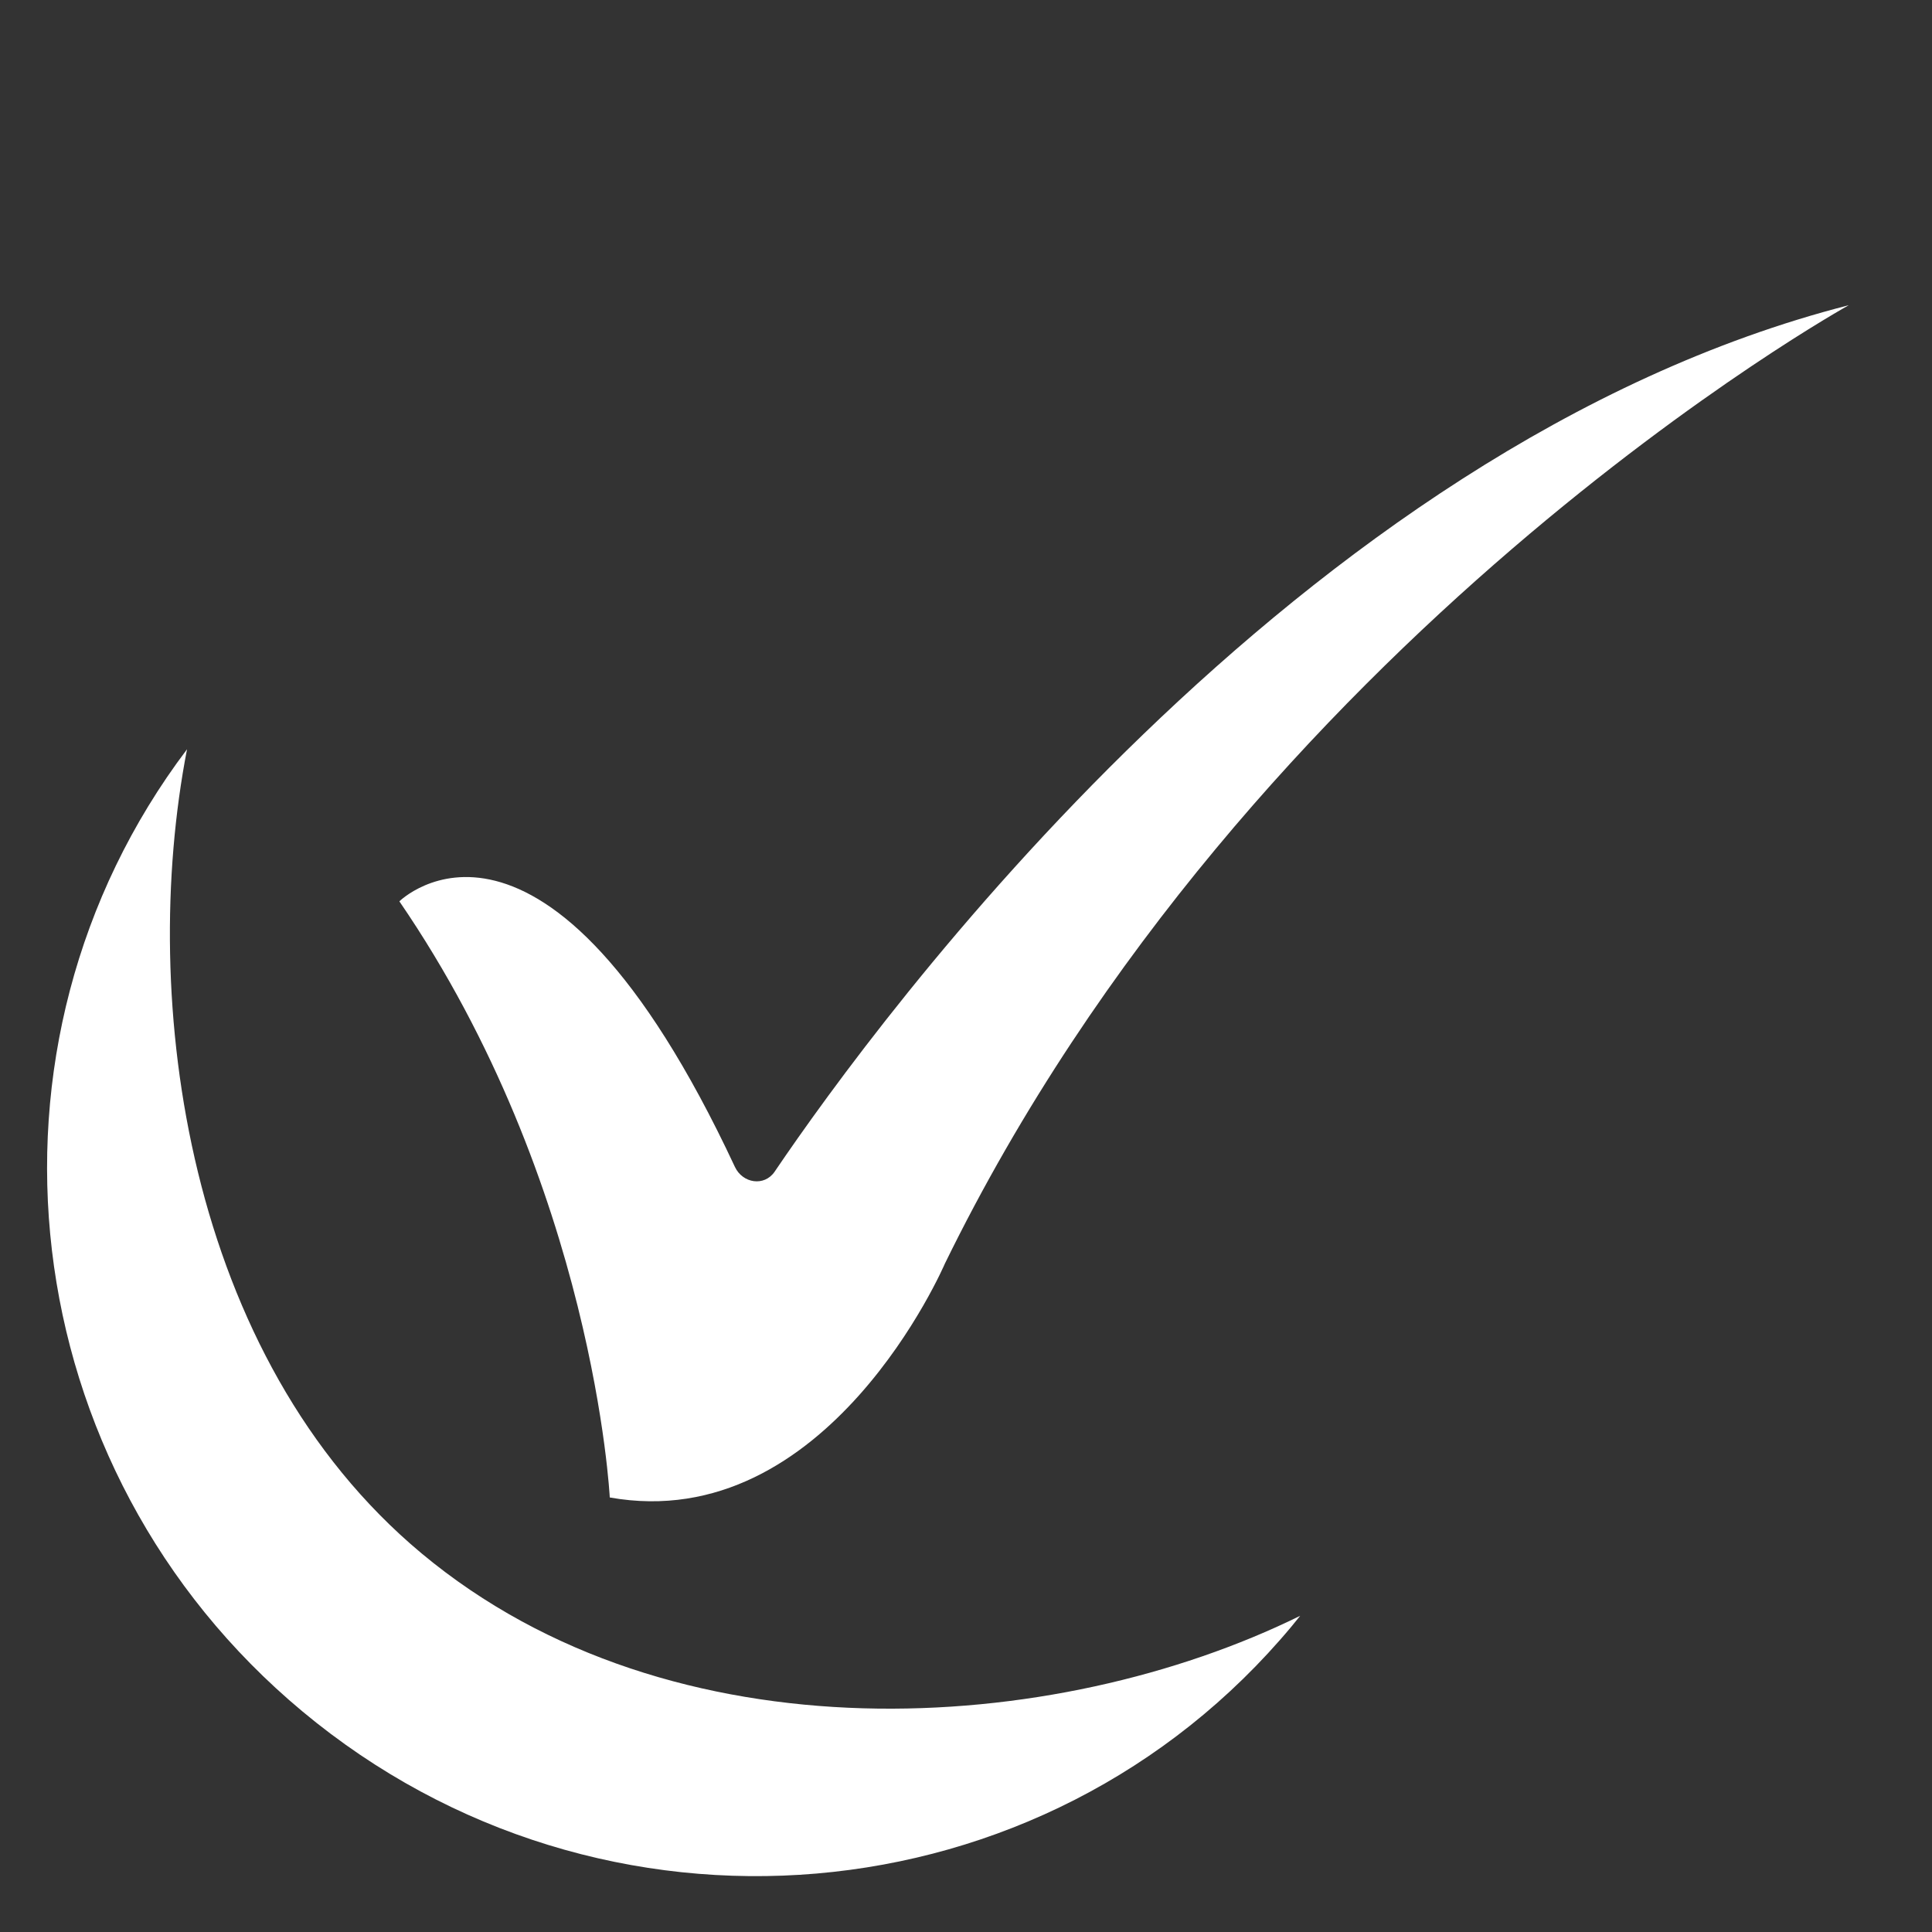 <svg xmlns="http://www.w3.org/2000/svg" xmlns:xlink="http://www.w3.org/1999/xlink" width="1000" zoomAndPan="magnify" viewBox="0 0 750 750" height="1000" preserveAspectRatio="xMidYMid meet" version="1.0"><rect x="0" y="0" width="750" height="750" fill="#333333" stroke="none"/><defs><clipPath id="31e749d1f5"><path d="M 18 290 L 505 290 L 505 729 L 18 729 Z M 18 290 " clip-rule="nonzero"/></clipPath><clipPath id="d528984e50"><path d="M -104.891 441.59 L 158.082 218.273 L 522.184 647.035 L 259.211 870.348 Z M -104.891 441.59 " clip-rule="nonzero"/></clipPath><clipPath id="4ee695677b"><path d="M -104.891 441.59 L 158.082 218.273 L 522.184 647.035 L 259.211 870.348 Z M -104.891 441.59 " clip-rule="nonzero"/></clipPath><clipPath id="32eaf5e7ad"><path d="M 155.07 118.281 L 717.57 118.281 L 717.57 583 L 155.07 583 Z M 155.07 118.281 " clip-rule="nonzero"/></clipPath></defs><g clip-path="url(#31e749d1f5)"><g clip-path="url(#d528984e50)"><g clip-path="url(#4ee695677b)"><path fill="#ffffff" d="M 504.727 627.258 C 503.645 628.633 502.527 629.996 501.402 631.352 C 405.438 746.426 233.496 761.184 117.336 664.316 C 4.59 570.301 -14.141 405.676 72.605 290.859 C 53.66 388.605 72.555 527.051 163.645 603.012 C 261.004 684.203 409.457 674.129 504.727 627.258 Z M 504.727 627.258 " fill-opacity="1" fill-rule="nonzero"/></g></g></g><g clip-path="url(#32eaf5e7ad)"><path fill="#ffffff" d="M 155.035 349.898 C 155.035 349.898 211.102 294.328 285.277 452.961 C 288.289 459.41 296.738 460.715 300.73 454.82 C 340.828 395.594 503.266 173.391 717.707 118.473 C 717.707 118.473 485.91 246.863 366.789 490.562 C 366.789 490.562 321.414 596.441 236.711 581.316 C 236.711 581.316 230.664 460.309 155.035 349.898 " fill-opacity="1" fill-rule="nonzero"/></g></svg>